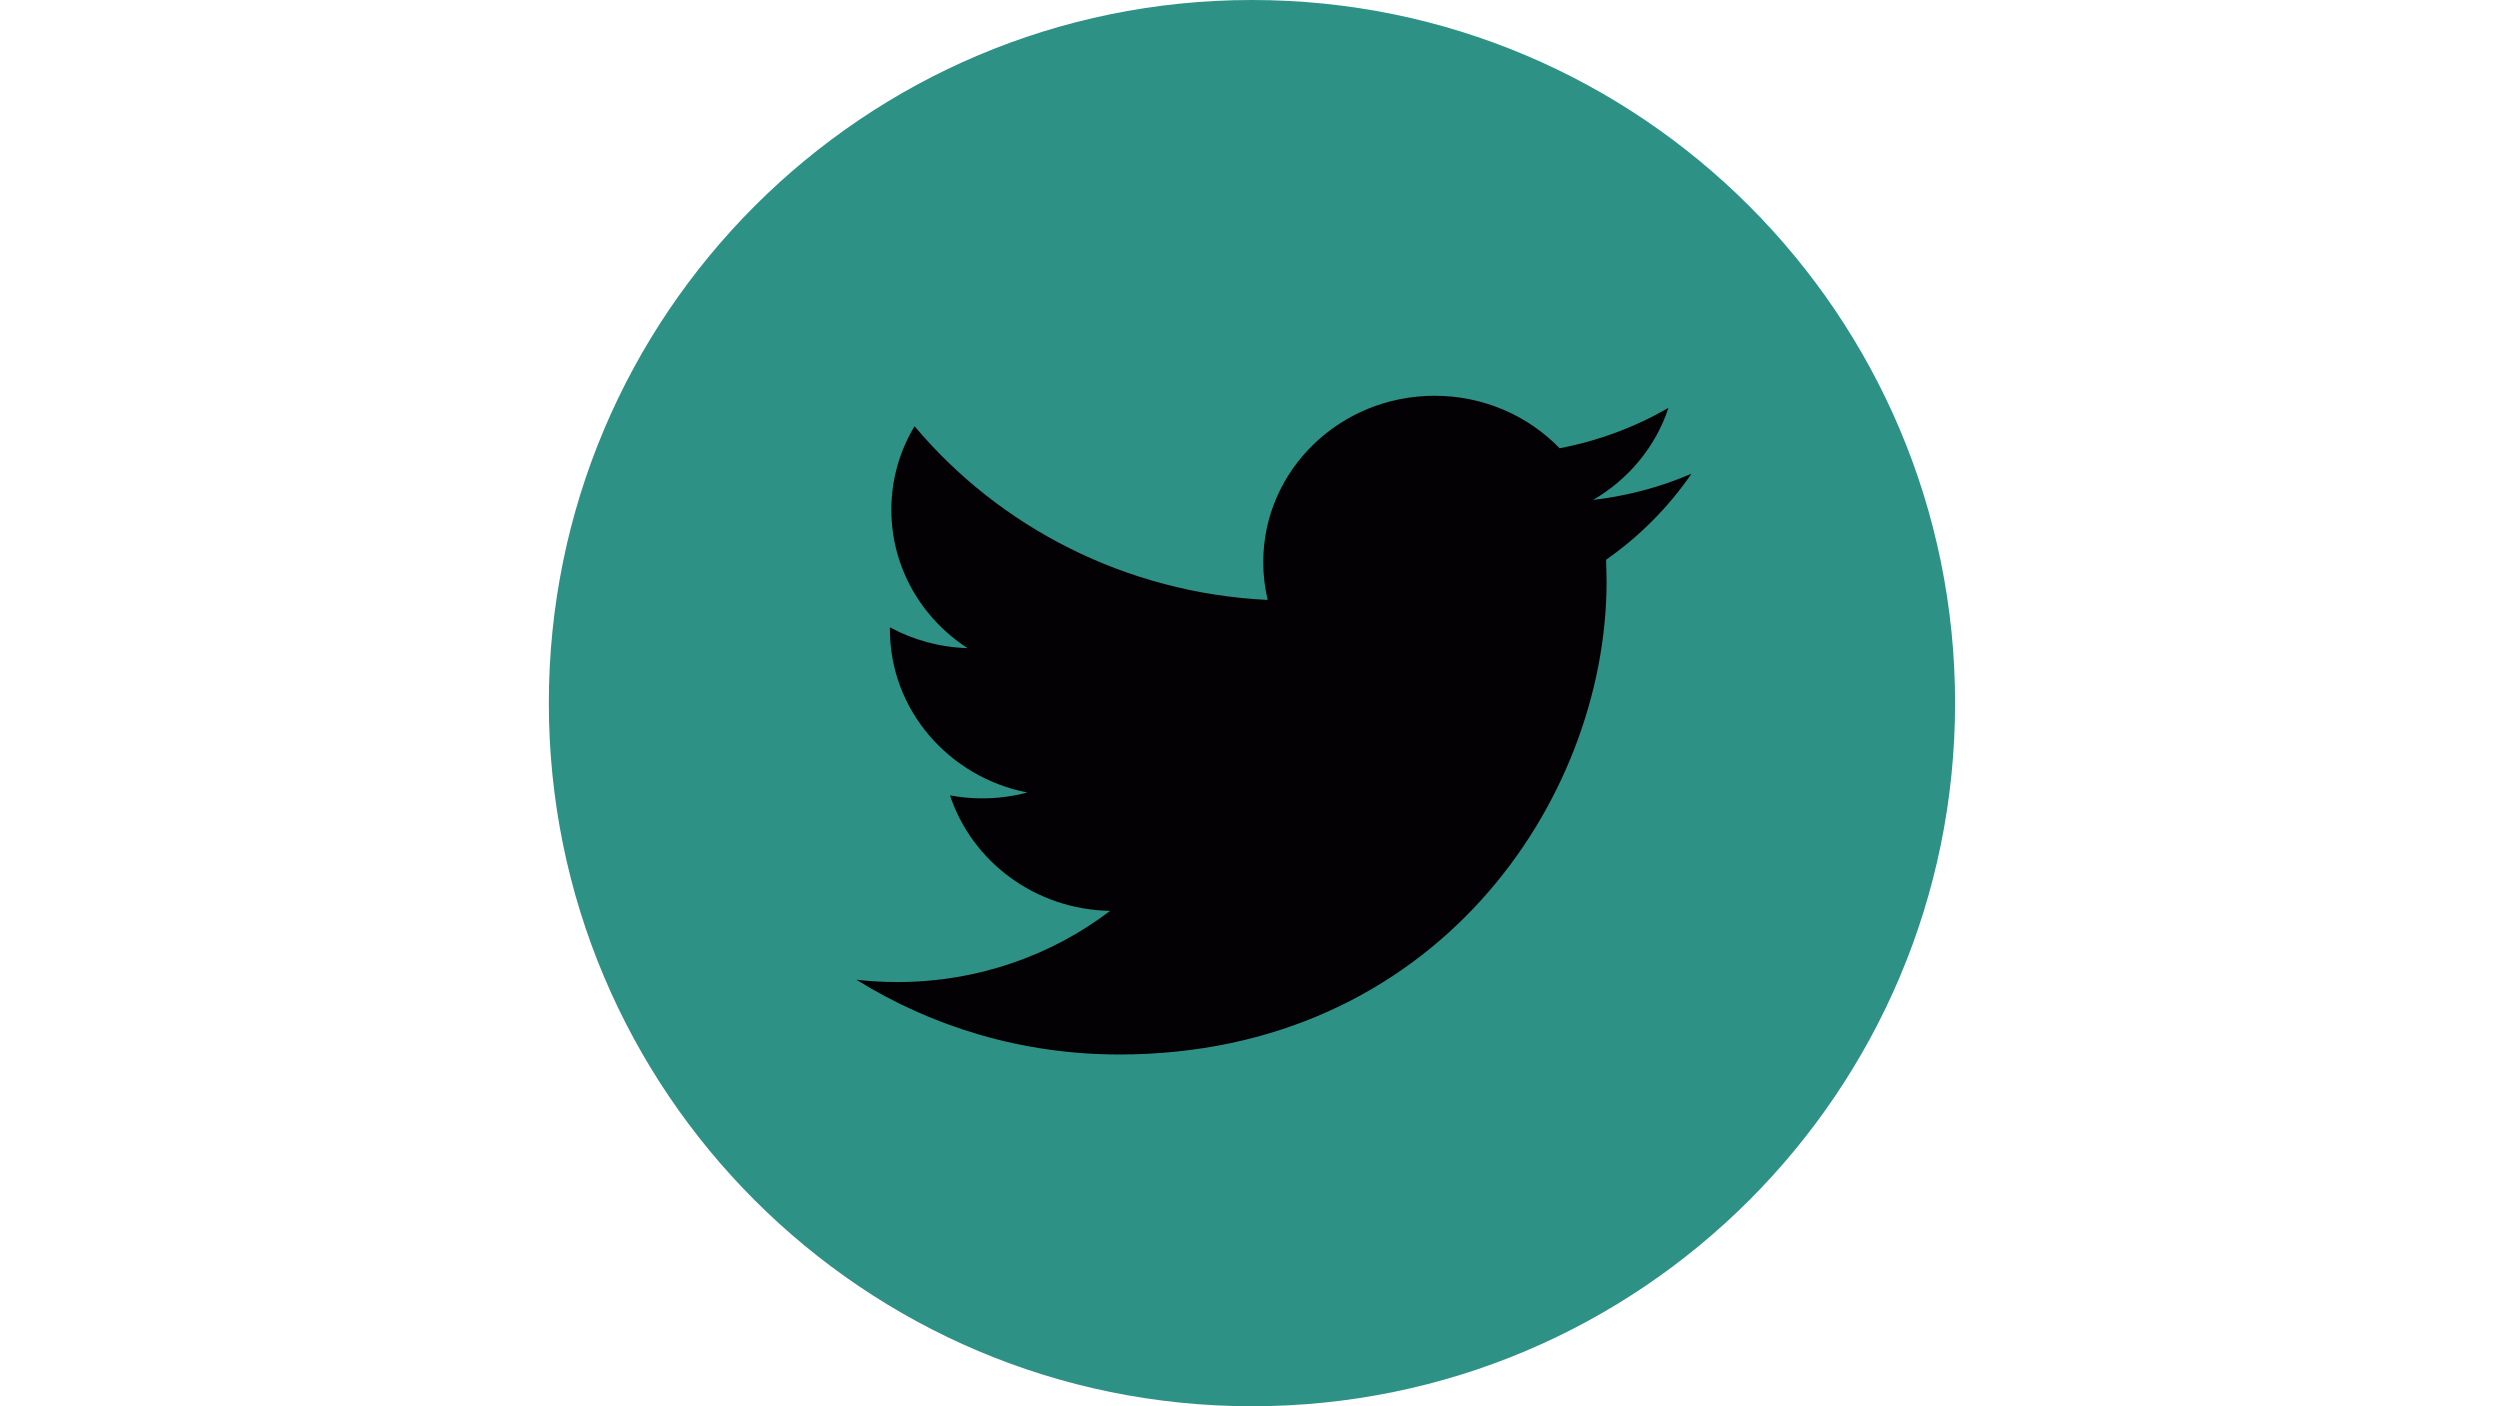 <?xml version="1.0" encoding="utf-8"?>
<!-- Generator: Adobe Illustrator 17.0.0, SVG Export Plug-In . SVG Version: 6.00 Build 0)  -->
<!DOCTYPE svg PUBLIC "-//W3C//DTD SVG 1.1//EN" "http://www.w3.org/Graphics/SVG/1.1/DTD/svg11.dtd">
<svg version="1.1" xmlns="http://www.w3.org/2000/svg" xmlns:xlink="http://www.w3.org/1999/xlink" x="0px" y="0px" width="1280px"
	 height="720px" viewBox="0 0 1280 720" enable-background="new 0 0 1280 720" xml:space="preserve">
<g id="Linkedin" display="none">
	<g display="inline">
		<path fill="#269A8E" d="M640.999,0C839.832,0,1001,161.19,1001,360.001S839.832,720,640.999,720S281,558.81,281,360.001
			S442.168,0,640.999,0z"/>
		<path fill="#030104" d="M483.86,494.64h67.411V269.954H483.86V494.64z M746.481,262.171c-32.715,0-61.988,11.947-82.754,38.318
			v-31.275h-67.658v225.427h67.658V372.737c0-25.763,23.603-50.896,53.167-50.896s36.855,25.133,36.855,50.266V494.62h67.411V367.09
			C821.158,278.505,779.218,262.171,746.481,262.171z M517.25,247.5c18.63,0,33.751-15.121,33.751-33.751
			s-15.121-33.749-33.751-33.749s-33.751,15.121-33.751,33.751S498.62,247.5,517.25,247.5z"/>
	</g>
</g>
<g id="Facebook" display="none">
	<g display="inline">
		<path fill="#2D9185" d="M640.999,0C839.832,0,1001,161.19,1001,360.001C1001,558.835,839.832,720,640.999,720
			S281,558.832,281,360.001C281,161.19,442.168,0,640.999,0z"/>
		<path fill="#030104" d="M684.831,247.836h46.395v-68.535h-54.539v0.247c-66.083,2.341-79.627,39.487-80.821,78.503h-0.136v34.223
			h-44.999v67.117h44.999V539.3h67.816V359.391h55.552l10.731-67.117h-66.261v-20.677
			C663.569,258.412,672.343,247.836,684.831,247.836z"/>
	</g>
</g>
<g id="Twitter">
	<g>
		<path fill="#2D9185" d="M640.999,0C839.832,0,1001,161.19,1001,360.001C1001,558.835,839.832,720,640.999,720
			S281,558.832,281,360.001C281,161.19,442.168,0,640.999,0z"/>
		<path fill="#030104" d="M866.068,242.528c-15.726,6.794-32.649,11.362-50.399,13.433c18.136-10.553,32.041-27.226,38.588-47.137
			c-16.964,9.787-35.731,16.876-55.733,20.677c-15.998-16.537-38.79-26.865-64.035-26.865c-48.419,0-87.704,38.094-87.704,85.117
			c0,6.683,0.766,13.186,2.271,19.419c-72.9-3.554-137.565-37.463-180.809-88.965c-7.56,12.578-11.881,27.179-11.881,42.794
			c0,29.52,15.479,55.619,39.015,70.853c-14.399-0.45-27.901-4.253-39.757-10.665v1.08c0,41.264,30.239,75.668,70.379,83.498
			c-7.358,1.935-15.098,2.993-23.109,2.993c-5.647,0-11.137-0.517-16.492-1.53c11.159,33.84,43.561,58.454,81.968,59.131
			c-30.036,22.859-67.86,36.45-108.967,36.45c-7.088,0-14.063-0.405-20.949-1.191c38.857,24.164,84.939,38.271,134.505,38.271
			c161.37,0,249.616-129.779,249.616-242.28l-0.247-11.025C839.427,274.613,854.301,259.628,866.068,242.528z"/>
	</g>
</g>
</svg>
